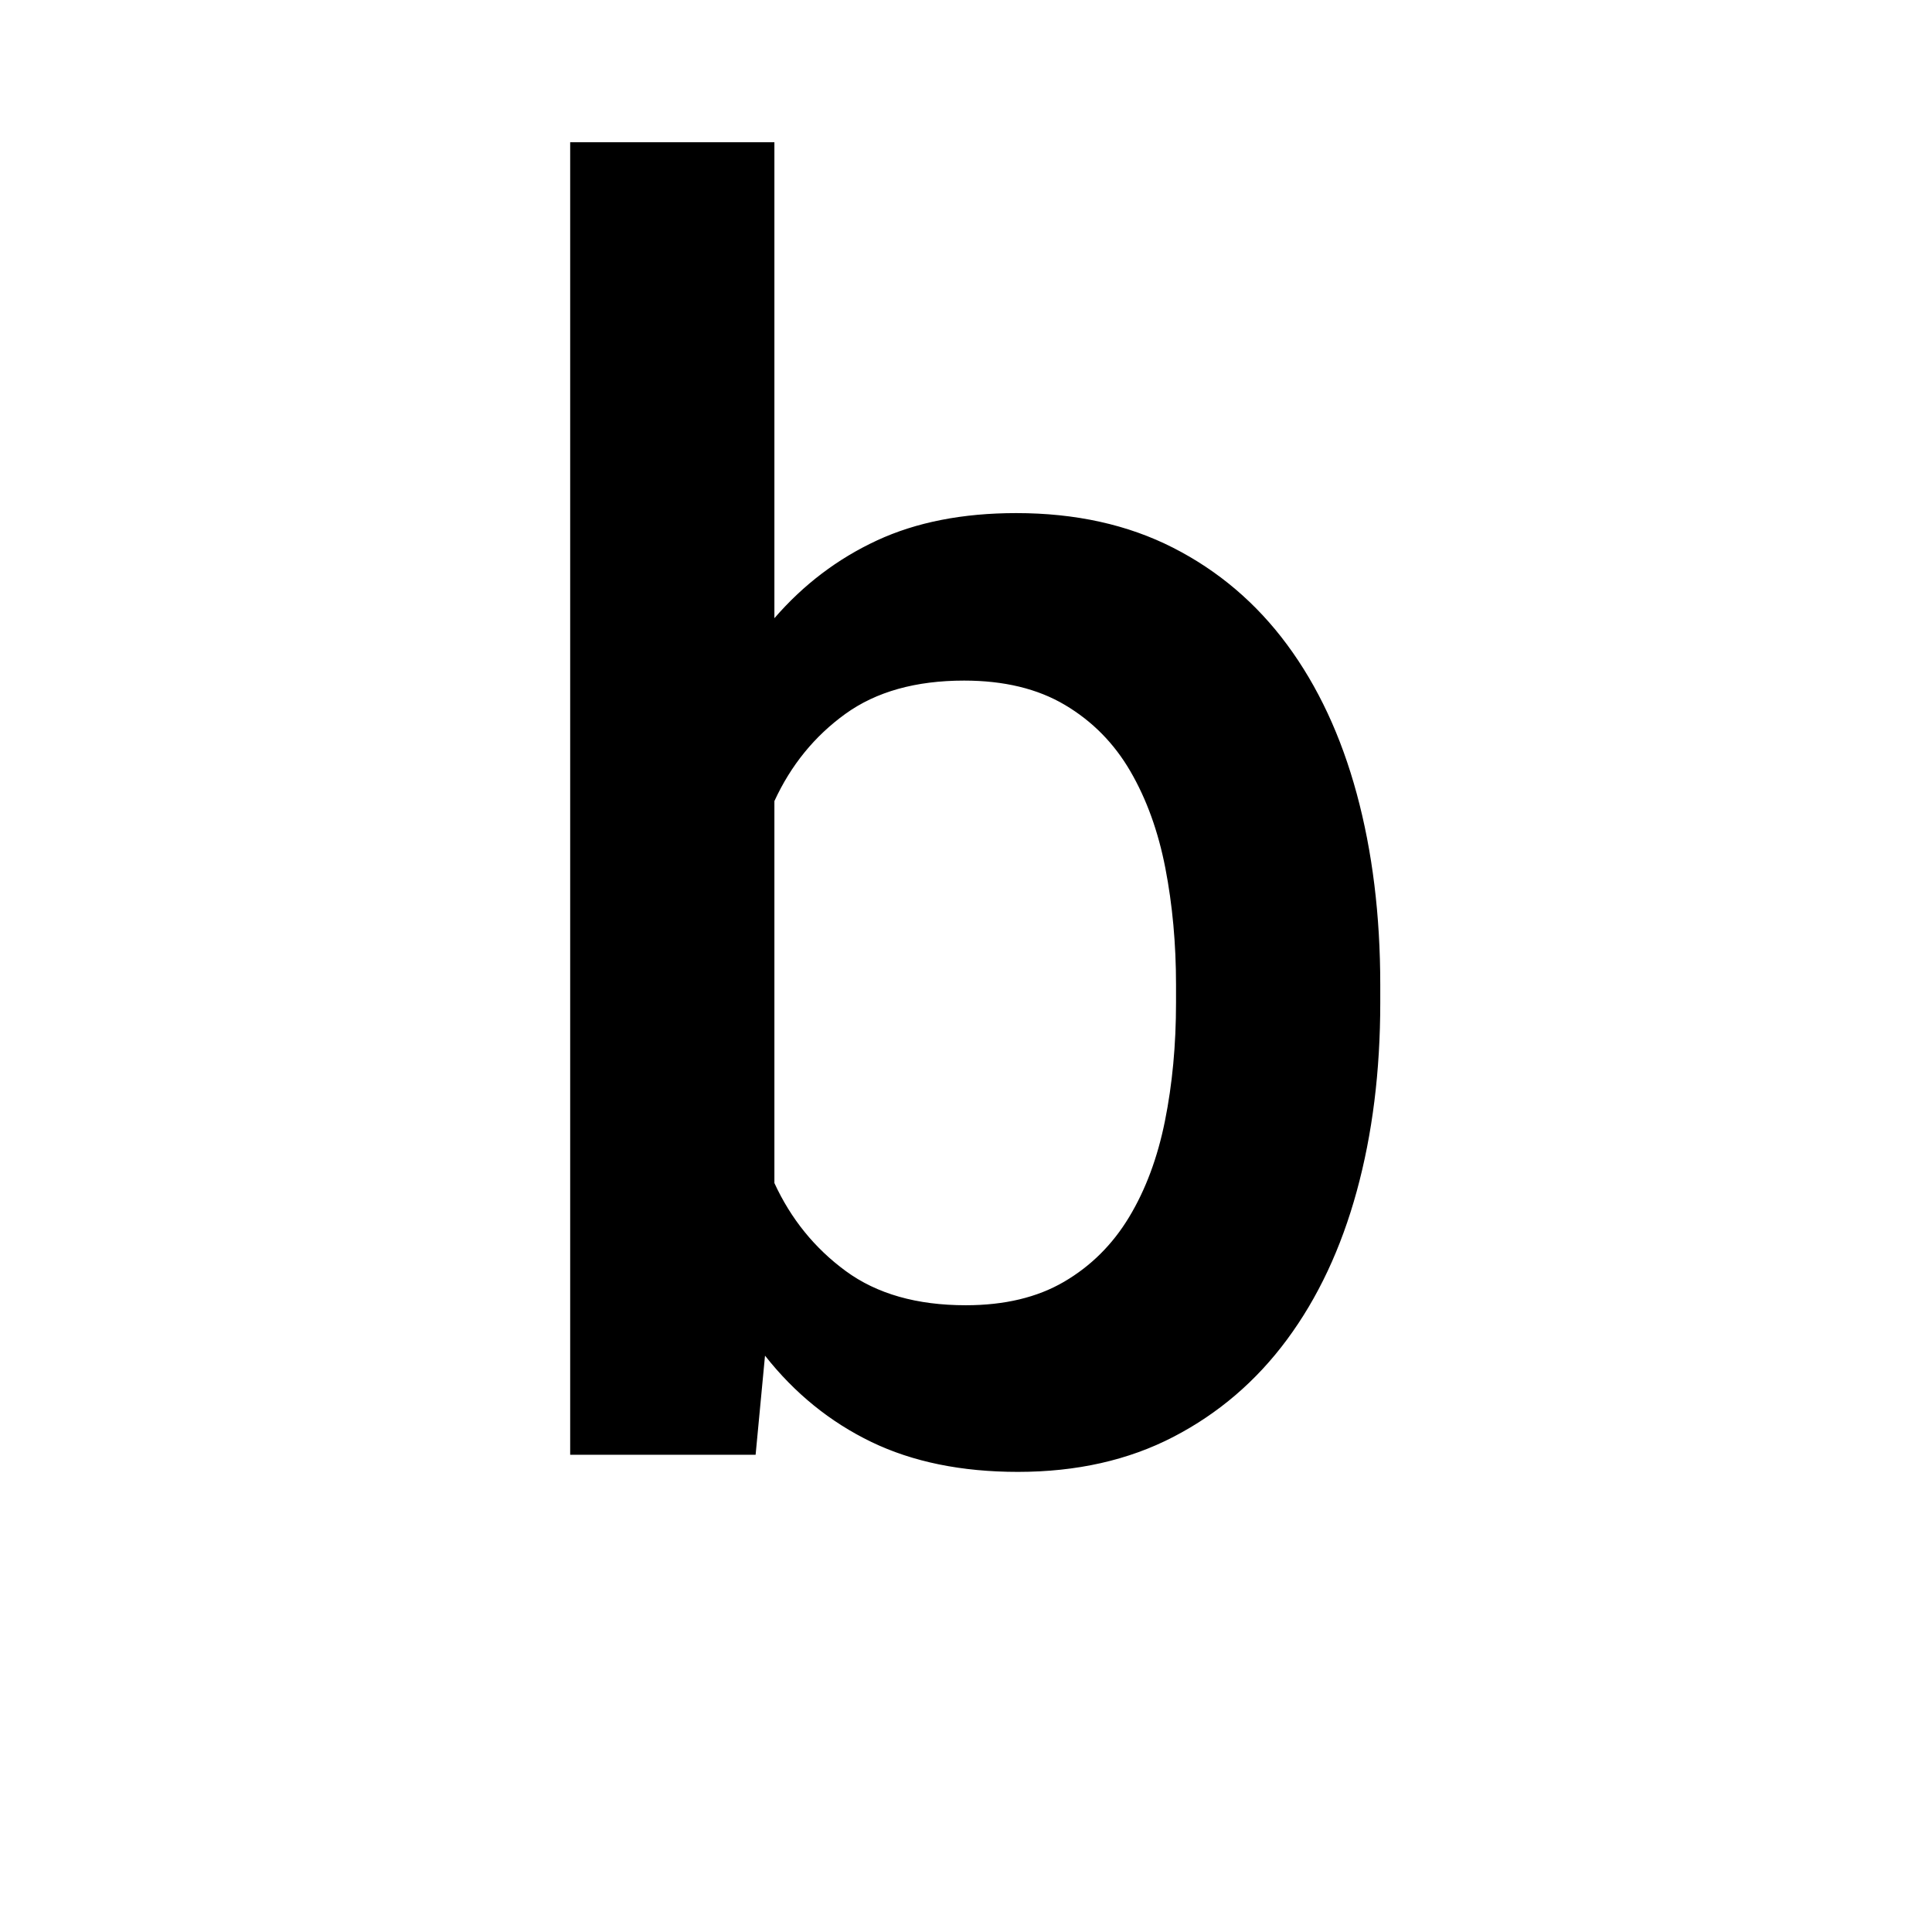 <?xml version="1.0" encoding="UTF-8"?>
<svg xmlns="http://www.w3.org/2000/svg" xmlns:xlink="http://www.w3.org/1999/xlink" width="500pt" height="500pt" viewBox="0 0 500 500" version="1.1">
<g id="surface1">
<path style=" stroke:none;fill-rule:nonzero;fill:rgb(0%,0%,0%);fill-opacity:1;" d="M -201.191 376.496 L -201.191 372.738 C -204.141 366.398 -206.391 358.918 -207.938 350.293 C -209.484 341.668 -210.258 332.121 -210.258 321.652 L -210.258 215.059 C -210.258 201.348 -212.766 189.367 -217.777 179.121 C -222.789 168.875 -229.719 160.324 -238.566 153.469 C -247.414 146.613 -257.879 141.453 -269.969 137.988 C -282.059 134.523 -295.18 132.789 -309.332 132.789 C -324.961 132.789 -338.859 134.855 -351.02 138.984 C -363.184 143.109 -373.469 148.602 -381.871 155.457 C -390.273 162.312 -396.648 170.129 -401 178.898 C -405.348 187.672 -407.523 196.703 -407.523 205.992 L -354.672 205.992 C -354.672 201.422 -353.785 197.145 -352.016 193.164 C -350.246 189.184 -347.594 185.719 -344.055 182.77 C -340.516 179.82 -336.094 177.5 -330.785 175.805 C -325.477 174.109 -319.285 173.262 -312.211 173.262 C -296.582 173.262 -284.492 176.984 -275.941 184.43 C -267.391 191.875 -263.113 201.938 -263.113 214.617 L -263.113 230.316 L -301.812 230.316 C -337.492 230.316 -364.879 237.102 -383.973 250.664 C -403.062 264.227 -412.609 283.836 -412.609 309.488 C -412.609 319.664 -410.621 329.098 -406.641 337.797 C -402.66 346.496 -397.02 354.051 -389.723 360.465 C -382.426 366.879 -373.652 371.891 -363.406 375.504 C -353.16 379.113 -341.695 380.922 -329.016 380.922 C -321.496 380.922 -314.457 380.184 -307.895 378.711 C -301.336 377.234 -295.219 375.246 -289.539 372.738 C -283.863 370.23 -278.703 367.32 -274.059 364.004 C -269.418 360.684 -265.25 357.109 -261.566 353.277 C -260.828 357.848 -259.98 362.121 -259.023 366.102 C -258.062 370.086 -256.848 373.547 -255.375 376.496 Z M -319.066 338.238 C -326.141 338.238 -332.223 337.355 -337.309 335.586 C -342.395 333.816 -346.598 331.422 -349.914 328.398 C -353.234 325.375 -355.699 321.762 -357.324 317.562 C -358.945 313.359 -359.758 308.824 -359.758 303.961 C -359.758 291.133 -354.633 281.258 -344.387 274.328 C -334.141 267.398 -318.254 263.934 -296.727 263.934 L -263.113 263.934 L -263.113 308.824 C -265.18 312.512 -267.941 316.125 -271.406 319.664 C -274.871 323.199 -279 326.332 -283.793 329.062 C -288.582 331.789 -293.965 334 -299.934 335.695 C -305.906 337.391 -312.281 338.238 -319.066 338.238 Z M 357.211 254.867 C 357.211 236.879 355.184 220.402 351.129 205.438 C 347.074 190.473 341.066 177.609 333.105 166.848 C 325.145 156.086 315.305 147.719 303.582 141.746 C 291.859 135.777 278.336 132.789 263 132.789 C 249.141 132.789 237.125 135.148 226.953 139.867 C 216.781 144.586 207.934 151.293 200.414 159.992 L 200.414 36.812 L 147.562 36.812 L 147.562 376.496 L 195.551 376.496 L 197.984 350.844 C 205.648 360.574 214.828 368.02 225.516 373.18 C 236.207 378.34 248.848 380.922 263.445 380.922 C 278.629 380.922 292.047 377.898 303.691 371.852 C 315.34 365.809 325.145 357.406 333.105 346.641 C 341.066 335.879 347.074 323.09 351.129 308.273 C 355.184 293.457 357.211 277.203 357.211 259.508 Z M 304.355 259.508 C 304.355 270.418 303.398 280.629 301.48 290.141 C 299.566 299.648 296.469 307.941 292.191 315.02 C 287.918 322.094 282.316 327.66 275.387 331.715 C 268.457 335.77 259.98 337.797 249.953 337.797 C 237.273 337.797 226.918 334.848 218.883 328.949 C 210.848 323.055 204.691 315.461 200.414 306.172 L 200.414 207.316 C 204.691 198.031 210.809 190.512 218.77 184.762 C 226.734 179.012 236.98 176.137 249.512 176.137 C 259.832 176.137 268.531 178.238 275.605 182.438 C 282.684 186.641 288.324 192.355 292.523 199.578 C 296.727 206.801 299.75 215.168 301.594 224.68 C 303.434 234.188 304.355 244.25 304.355 254.867 Z M 806.363 338.902 C 795.16 338.902 785.871 336.652 778.5 332.156 C 771.129 327.66 765.23 321.762 760.809 314.465 C 756.387 307.168 753.25 298.875 751.41 289.586 C 749.566 280.297 748.645 270.789 748.645 261.059 L 748.645 253.098 C 748.645 243.512 749.566 234.078 751.41 224.789 C 753.25 215.5 756.387 207.207 760.809 199.91 C 765.23 192.613 771.129 186.715 778.5 182.219 C 785.871 177.723 795.086 175.473 806.145 175.473 C 813.516 175.473 820.297 176.727 826.488 179.23 C 832.684 181.738 838.062 185.129 842.633 189.406 C 847.203 193.68 850.707 198.695 853.141 204.441 C 855.57 210.191 856.715 216.312 856.566 222.797 L 906.547 222.797 C 906.695 209.676 904.297 197.586 899.359 186.531 C 894.418 175.473 887.492 165.965 878.57 158 C 869.652 150.039 859.035 143.848 846.727 139.426 C 834.414 135.004 821.035 132.789 806.586 132.789 C 788.305 132.789 772.234 135.996 758.375 142.41 C 744.516 148.824 732.945 157.484 723.656 168.395 C 714.367 179.305 707.402 192.059 702.758 206.656 C 698.113 221.25 695.789 236.73 695.789 253.098 L 695.789 261.059 C 695.789 277.422 698.113 292.867 702.758 307.387 C 707.402 321.91 714.367 334.664 723.656 345.648 C 732.945 356.633 744.516 365.293 758.375 371.633 C 772.234 377.973 788.379 381.141 806.809 381.141 C 820.078 381.141 832.758 378.93 844.848 374.508 C 856.938 370.086 867.586 364.113 876.801 356.594 C 886.016 349.074 893.316 340.266 898.695 330.168 C 904.078 320.066 906.695 309.27 906.547 297.77 L 856.566 297.77 C 856.715 303.664 855.426 309.121 852.695 314.133 C 849.969 319.145 846.246 323.496 841.527 327.18 C 836.812 330.867 831.391 333.742 825.273 335.805 C 819.156 337.871 812.852 338.902 806.363 338.902 Z M 1249.547 259.73 C 1249.547 277.129 1251.797 293.234 1256.293 308.051 C 1260.789 322.867 1267.133 335.66 1275.312 346.422 C 1283.496 357.184 1293.41 365.625 1305.059 371.742 C 1316.703 377.859 1329.754 380.922 1344.203 380.922 C 1358.207 380.922 1370.48 378.449 1381.023 373.512 C 1391.566 368.574 1400.594 361.461 1408.113 352.172 L 1410.766 376.496 L 1458.758 376.496 L 1458.758 36.812 L 1405.68 36.812 L 1405.68 158.887 C 1398.16 150.484 1389.391 144.031 1379.367 139.535 C 1369.34 135.039 1357.766 132.789 1344.645 132.789 C 1330.047 132.789 1316.891 135.738 1305.168 141.637 C 1293.445 147.535 1283.461 155.863 1275.203 166.625 C 1266.945 177.391 1260.609 190.289 1256.184 205.328 C 1251.762 220.367 1249.547 236.953 1249.547 255.086 Z M 1302.406 255.086 C 1302.406 244.324 1303.473 234.152 1305.609 224.566 C 1307.75 214.984 1311.066 206.582 1315.562 199.355 C 1320.059 192.133 1325.809 186.457 1332.812 182.328 C 1339.812 178.199 1348.258 176.137 1358.133 176.137 C 1369.781 176.137 1379.477 178.715 1387.215 183.875 C 1394.957 189.035 1401.109 195.965 1405.68 204.664 L 1405.68 308.605 C 1401.109 317.449 1394.992 324.492 1387.328 329.723 C 1379.656 334.957 1369.781 337.574 1357.691 337.574 C 1347.961 337.574 1339.594 335.547 1332.59 331.492 C 1325.59 327.438 1319.84 321.875 1315.344 314.797 C 1310.844 307.719 1307.562 299.465 1305.5 290.027 C 1303.434 280.594 1302.406 270.492 1302.406 259.73 Z M 1922.949 380.922 C 1934.895 380.922 1945.914 379.629 1956.012 377.051 C 1966.109 374.469 1975.215 371.078 1983.324 366.879 C 1991.434 362.676 1998.508 357.883 2004.555 352.504 C 2010.598 347.121 2015.539 341.555 2019.371 335.805 L 1990.621 308.824 C 1983.547 318.113 1974.367 325.414 1963.09 330.719 C 1951.809 336.027 1939.461 338.68 1926.047 338.68 C 1916.461 338.68 1907.652 337.023 1899.617 333.703 C 1891.586 330.387 1884.578 325.816 1878.609 319.992 C 1872.641 314.172 1867.809 307.277 1864.125 299.316 C 1860.438 291.355 1858.152 282.73 1857.27 273.441 L 2023.129 273.441 L 2023.129 251.105 C 2023.129 233.855 2020.844 218.008 2016.273 203.559 C 2011.703 189.109 2004.957 176.617 1996.039 166.074 C 1987.117 155.531 1976.023 147.352 1962.758 141.527 C 1949.488 135.703 1934.156 132.789 1916.758 132.789 C 1901.719 132.789 1887.379 135.664 1873.746 141.414 C 1860.109 147.164 1848.164 155.422 1837.918 166.184 C 1827.672 176.945 1819.488 189.922 1813.367 205.105 C 1807.25 220.293 1804.191 237.395 1804.191 256.414 L 1804.191 265.48 C 1804.191 281.844 1807.066 297.066 1812.816 311.148 C 1818.566 325.227 1826.637 337.43 1837.035 347.75 C 1847.426 358.07 1859.922 366.176 1874.52 372.074 C 1889.113 377.973 1905.258 380.922 1922.949 380.922 Z M 1916.535 175.473 C 1925.531 175.473 1933.383 177.02 1940.086 180.117 C 1946.797 183.211 1952.363 187.34 1956.785 192.5 C 1961.207 197.66 1964.562 203.523 1966.848 210.082 C 1969.133 216.645 1970.5 223.461 1970.941 230.539 L 1970.941 234.52 L 1858.816 234.52 C 1860.289 225.23 1862.762 216.938 1866.227 209.641 C 1869.691 202.344 1873.93 196.148 1878.941 191.062 C 1883.953 185.977 1889.629 182.105 1895.969 179.453 C 1902.309 176.801 1909.164 175.473 1916.535 175.473 Z M 2479.582 376.496 L 2479.582 176.578 L 2568.484 176.578 L 2568.484 137.215 L 2479.582 137.215 L 2479.582 122.398 C 2479.582 105.738 2483.969 92.91 2492.742 83.918 C 2501.516 74.922 2515.41 70.426 2534.43 70.426 C 2544.012 70.426 2552.637 71.055 2560.305 72.305 C 2567.969 73.559 2574.68 74.996 2580.426 76.617 L 2585.07 34.602 C 2575.047 32.535 2565.426 30.73 2556.211 29.184 C 2546.996 27.633 2537.301 26.859 2527.133 26.859 C 2511.652 26.859 2497.719 28.961 2485.332 33.164 C 2472.949 37.363 2462.371 43.484 2453.598 51.52 C 2444.828 59.555 2438.117 69.504 2433.473 81.375 C 2428.832 93.242 2426.508 106.918 2426.508 122.398 L 2426.508 137.215 L 2362.152 137.215 L 2362.152 176.578 L 2426.508 176.578 L 2426.508 376.496 Z M 2914.355 259.73 C 2914.355 277.129 2916.602 293.234 2921.117 308.051 C 2925.609 322.867 2932.055 335.66 2940.453 346.422 C 2948.852 357.184 2958.961 365.625 2970.75 371.742 C 2982.543 377.859 2995.75 380.922 3010.352 380.922 C 3023.754 380.922 3035.523 378.711 3045.605 374.285 C 3055.711 369.863 3064.527 363.523 3072.047 355.266 L 3072.047 371.41 C 3072.047 380.699 3070.68 388.918 3067.945 396.07 C 3065.234 403.219 3061.352 409.227 3056.348 414.094 C 3051.32 418.957 3045.215 422.645 3037.988 425.148 C 3030.762 427.656 3022.73 428.91 3013.891 428.91 C 3002.832 428.91 2992.09 426.625 2981.715 422.055 C 2971.312 417.484 2961.621 409.891 2952.613 399.277 L 2927.418 430.898 C 2932.715 438.125 2939.137 444.281 2946.656 449.367 C 2954.176 454.453 2962.062 458.582 2970.312 461.75 C 2978.562 464.922 2986.793 467.207 2994.969 468.605 C 3003.148 470.008 3010.5 470.707 3016.969 470.707 C 3032.91 470.707 3047.484 468.461 3060.766 463.961 C 3074.023 459.465 3085.426 452.941 3094.922 444.391 C 3104.445 435.84 3111.84 425.336 3117.164 412.875 C 3122.461 400.418 3125.121 386.156 3125.121 370.086 L 3125.121 137.215 L 3077.125 137.215 L 3074.926 161.098 C 3067.406 151.957 3058.398 144.953 3047.949 140.09 C 3037.477 135.223 3025.098 132.789 3010.789 132.789 C 2996.047 132.789 2982.738 135.738 2970.875 141.637 C 2959.008 147.535 2948.852 155.863 2940.453 166.625 C 2932.055 177.391 2925.609 190.289 2921.117 205.328 C 2916.602 220.367 2914.355 236.953 2914.355 255.086 Z M 2967.43 255.086 C 2967.43 244.324 2968.578 234.152 2970.875 224.566 C 2973.145 214.984 2976.609 206.582 2981.25 199.355 C 2985.914 192.133 2991.797 186.457 2998.949 182.328 C 3006.102 178.199 3014.551 176.137 3024.266 176.137 C 3036.059 176.137 3045.801 178.641 3053.469 183.656 C 3061.133 188.668 3067.336 195.375 3072.047 203.781 L 3072.047 309.488 C 3067.48 318.039 3061.352 324.859 3053.688 329.945 C 3046.02 335.031 3036.059 337.574 3023.828 337.574 C 3014.109 337.574 3005.664 335.547 2998.512 331.492 C 2991.359 327.438 2985.5 321.875 2980.934 314.797 C 2976.367 307.719 2972.973 299.465 2970.75 290.027 C 2968.555 280.594 2967.43 270.492 2967.43 259.73 Z M 3528.93 36.812 L 3476.074 36.812 L 3476.074 376.496 L 3528.93 376.496 L 3528.93 202.676 C 3534.547 194.566 3541.773 188.113 3550.609 183.324 C 3559.449 178.531 3569.629 176.137 3581.129 176.137 C 3588.793 176.137 3595.656 177.168 3601.684 179.23 C 3607.738 181.297 3612.867 184.465 3617.066 188.742 C 3621.266 193.016 3624.512 198.434 3626.805 204.996 C 3629.078 211.559 3630.227 219.406 3630.227 228.547 L 3630.227 376.496 L 3683.082 376.496 L 3683.082 228.992 C 3683.082 212.035 3681.008 197.477 3676.879 185.312 C 3672.754 173.152 3667.016 163.199 3659.645 155.457 C 3652.27 147.719 3643.383 142.004 3632.984 138.32 C 3622.582 134.633 3611.207 132.789 3598.828 132.789 C 3584.227 132.789 3570.996 136.109 3559.133 142.742 C 3547.266 149.375 3537.184 158.59 3528.93 170.387 Z M 4042.457 181.223 L 4116.75 181.223 L 4116.75 332.711 L 4042.457 332.711 L 4042.457 376.496 L 4241.039 376.496 L 4241.039 332.711 L 4170.043 332.711 L 4170.043 137.215 L 4042.457 137.215 Z M 4112.328 75.293 C 4112.328 83.547 4114.992 90.367 4120.289 95.75 C 4125.609 101.129 4133.055 103.82 4142.625 103.82 C 4152.367 103.82 4159.914 101.129 4165.309 95.75 C 4170.68 90.367 4173.363 83.547 4173.363 75.293 C 4173.363 67.035 4170.68 60.219 4165.309 54.836 C 4159.914 49.453 4152.367 46.766 4142.625 46.766 C 4133.055 46.766 4125.609 49.453 4120.289 54.836 C 4114.992 60.219 4112.328 67.035 4112.328 75.293 Z M 4618.531 181.223 L 4687.77 181.223 L 4687.77 380.258 C 4687.77 389.547 4686.547 397.324 4684.105 403.59 C 4681.688 409.855 4678.297 414.867 4673.949 418.625 C 4669.578 422.387 4664.5 425.078 4658.691 426.699 C 4652.855 428.32 4646.633 429.133 4639.992 429.133 C 4638.234 429.133 4635.668 429.094 4632.375 429.02 C 4629.055 428.945 4625.586 428.801 4621.973 428.578 C 4618.359 428.355 4614.82 428.062 4611.352 427.695 C 4607.887 427.324 4605.125 426.918 4603.051 426.477 L 4599.977 469.379 C 4607.031 470.855 4614.109 471.852 4621.191 472.367 C 4628.273 472.883 4635.57 473.141 4643.09 473.141 C 4658.57 473.141 4672.387 471.223 4684.547 467.391 C 4696.727 463.555 4706.957 457.77 4715.281 450.031 C 4723.633 442.289 4730.004 432.633 4734.422 421.059 C 4738.844 409.484 4741.062 395.887 4741.062 380.258 L 4741.062 137.215 L 4618.531 137.215 Z M 4683.105 75.293 C 4683.105 83.547 4685.766 90.367 4691.09 95.75 C 4696.387 101.129 4703.832 103.82 4713.402 103.82 C 4723.145 103.82 4730.711 101.129 4736.086 95.75 C 4741.453 90.367 4744.164 83.547 4744.164 75.293 C 4744.164 67.035 4741.453 60.219 4736.086 54.836 C 4730.711 49.453 4723.145 46.766 4713.402 46.766 C 4703.832 46.766 4696.387 49.453 4691.09 54.836 C 4685.766 60.219 4683.105 67.035 4683.105 75.293 Z M 5298.363 376.496 L 5364.258 376.496 L 5257.664 236.73 L 5350.098 137.215 L 5286.402 137.215 L 5216.09 211.961 L 5193.75 236.953 L 5193.75 36.812 L 5140.895 36.812 L 5140.895 376.496 L 5193.75 376.496 L 5193.75 299.316 L 5222.508 271.895 Z M 5705.273 80.82 L 5781.348 80.82 L 5781.348 332.711 L 5705.273 332.711 L 5705.273 376.496 L 5907.617 376.496 L 5907.617 332.711 L 5834.645 332.711 L 5834.645 36.812 L 5705.273 36.812 Z M 6234.691 137.215 L 6234.691 376.496 L 6283.789 376.496 L 6283.789 190.953 C 6285.719 186.383 6288.453 182.77 6291.992 180.117 C 6295.508 177.461 6300.391 176.137 6306.566 176.137 C 6313.062 176.137 6318.188 178.016 6321.949 181.773 C 6325.707 185.535 6327.586 192.059 6327.586 201.348 L 6327.586 376.496 L 6375.586 376.496 L 6375.586 191.836 C 6377.195 187.121 6379.785 183.324 6383.324 180.449 C 6386.867 177.574 6391.648 176.137 6397.68 176.137 C 6404.027 176.137 6409.227 177.941 6413.281 181.555 C 6417.336 185.168 6419.359 191.766 6419.359 201.348 L 6419.359 376.496 L 6468.457 376.496 L 6468.457 201.789 C 6468.457 189.551 6467.164 179.086 6464.602 170.387 C 6462.012 161.688 6458.398 154.539 6453.758 148.934 C 6449.098 143.332 6443.508 139.242 6436.938 136.66 C 6430.371 134.082 6423.195 132.789 6415.383 132.789 C 6404.906 132.789 6395.996 135.039 6388.625 139.535 C 6381.25 144.031 6375.195 150.113 6370.484 157.781 C 6367.09 149.23 6362.035 142.926 6355.348 138.871 C 6348.633 134.816 6340.188 132.789 6330.031 132.789 C 6318.824 132.789 6309.227 135.406 6301.27 140.641 C 6293.312 145.875 6286.961 153.137 6282.25 162.426 L 6280.934 137.215 Z M 6805.273 137.215 L 6805.273 376.496 L 6858.352 376.496 L 6858.352 204.887 C 6863.648 196.039 6870.629 189.035 6879.25 183.875 C 6887.867 178.715 6898 176.137 6909.645 176.137 C 6917.309 176.137 6924.172 176.984 6930.227 178.68 C 6936.254 180.375 6941.383 183.211 6945.582 187.195 C 6949.781 191.176 6953.027 196.48 6955.32 203.117 C 6957.594 209.75 6958.742 218.008 6958.742 227.887 L 6958.742 376.496 L 7011.598 376.496 L 7011.598 227 C 7011.598 210.191 7009.57 195.82 7005.516 183.875 C 7001.465 171.934 6995.801 162.203 6988.5 154.684 C 6981.203 147.164 6972.484 141.637 6962.402 138.098 C 6952.297 134.559 6941.137 132.789 6928.883 132.789 C 6913.844 132.789 6900.172 136.07 6887.867 142.633 C 6875.562 149.191 6865.062 158.445 6856.348 170.387 L 6853.027 137.215 Z M 7350.391 259.289 C 7350.391 276.684 7352.953 292.828 7358.031 307.719 C 7363.109 322.609 7370.41 335.473 7379.93 346.312 C 7389.43 357.148 7401.074 365.66 7414.867 371.852 C 7428.664 378.047 7444.312 381.141 7461.867 381.141 C 7479.25 381.141 7494.824 378.047 7508.52 371.852 C 7522.242 365.66 7533.836 357.148 7543.359 346.312 C 7552.855 335.473 7560.133 322.609 7565.137 307.719 C 7570.141 292.828 7572.656 276.684 7572.656 259.289 L 7572.656 254.645 C 7572.656 237.395 7570.141 221.324 7565.137 206.434 C 7560.133 191.543 7552.855 178.641 7543.359 167.734 C 7533.836 156.82 7522.191 148.27 7508.422 142.078 C 7494.629 135.887 7478.953 132.789 7461.426 132.789 C 7444.02 132.789 7428.469 135.887 7414.746 142.078 C 7401.051 148.27 7389.43 156.82 7379.93 167.734 C 7370.41 178.641 7363.109 191.543 7358.031 206.434 C 7352.953 221.324 7350.391 237.395 7350.391 254.645 Z M 7403.246 254.645 C 7403.246 244.027 7404.395 233.93 7406.688 224.348 C 7408.961 214.762 7412.477 206.359 7417.188 199.137 C 7421.898 191.91 7427.953 186.16 7435.328 181.887 C 7442.699 177.609 7451.391 175.473 7461.426 175.473 C 7471.582 175.473 7480.32 177.609 7487.621 181.887 C 7494.922 186.16 7500.977 191.91 7505.762 199.137 C 7510.547 206.359 7514.086 214.762 7516.383 224.348 C 7518.652 233.93 7519.801 244.027 7519.801 254.645 L 7519.801 259.289 C 7519.801 270.199 7518.652 280.445 7516.383 290.027 C 7514.086 299.609 7510.547 308.051 7505.762 315.352 C 7500.977 322.648 7494.922 328.398 7487.621 332.598 C 7480.32 336.801 7471.727 338.902 7461.867 338.902 C 7451.684 338.902 7442.922 336.801 7435.547 332.598 C 7428.172 328.398 7422.094 322.648 7417.309 315.352 C 7412.5 308.051 7408.961 299.609 7406.688 290.027 C 7404.395 280.445 7403.246 270.199 7403.246 259.289 Z M 8124.414 254.645 C 8124.414 236.512 8122.363 219.961 8118.238 204.996 C 8114.109 190.031 8108.055 177.203 8100.098 166.516 C 8092.141 155.828 8082.301 147.535 8070.582 141.637 C 8058.863 135.738 8045.41 132.789 8030.227 132.789 C 8016.211 132.789 8003.93 135.262 7993.383 140.199 C 7982.859 145.137 7973.754 152.18 7966.09 161.32 L 7963.867 137.215 L 7915.211 137.215 L 7915.211 468.496 L 7968.066 468.496 L 7968.066 355.266 C 7975.586 363.523 7984.547 369.863 7994.945 374.285 C 8005.348 378.711 8017.309 380.922 8030.883 380.922 C 8045.922 380.922 8059.227 377.859 8070.801 371.742 C 8082.375 365.625 8092.141 357.148 8100.098 346.312 C 8108.055 335.473 8114.109 322.609 8118.238 307.719 C 8122.363 292.828 8124.414 276.684 8124.414 259.289 Z M 8071.582 259.289 C 8071.582 270.051 8070.508 280.223 8068.359 289.809 C 8066.234 299.391 8062.914 307.793 8058.422 315.02 C 8053.906 322.242 8048.121 327.992 8041.062 332.266 C 8033.984 336.543 8025.562 338.68 8015.844 338.68 C 8003.613 338.68 7993.703 336.102 7986.109 330.941 C 7978.516 325.781 7972.484 319.07 7968.066 310.816 L 7968.066 203.781 C 7972.484 195.375 7978.539 188.668 7986.207 183.656 C 7993.871 178.641 8003.613 176.137 8015.406 176.137 C 8025.121 176.137 8033.547 178.199 8040.602 182.328 C 8047.68 186.457 8053.516 192.094 8058.082 199.246 C 8062.648 206.398 8066.039 214.727 8068.262 224.234 C 8070.461 233.746 8071.582 243.883 8071.582 254.645 Z M 8463.012 259.508 C 8463.012 276.906 8465.188 293.016 8469.531 307.832 C 8473.875 322.648 8480.152 335.473 8488.328 346.312 C 8496.508 357.148 8506.492 365.625 8518.285 371.742 C 8530.078 377.859 8543.434 380.922 8558.324 380.922 C 8571.289 380.922 8582.789 378.82 8592.82 374.617 C 8602.855 370.414 8611.621 364.336 8619.141 356.375 L 8619.141 468.496 L 8671.996 468.496 L 8671.996 137.215 L 8624.656 137.215 L 8622.023 160.434 C 8614.355 151.59 8605.348 144.77 8595.043 139.977 C 8584.719 135.188 8572.633 132.789 8558.766 132.789 C 8543.578 132.789 8530.055 135.738 8518.188 141.637 C 8506.324 147.535 8496.289 155.828 8488.109 166.516 C 8479.93 177.203 8473.707 190.07 8469.41 205.105 C 8465.137 220.145 8463.012 236.73 8463.012 254.867 Z M 8515.867 254.867 C 8515.867 244.102 8516.969 233.895 8519.188 224.234 C 8521.387 214.578 8524.781 206.141 8529.344 198.914 C 8533.91 191.691 8539.746 185.977 8546.828 181.773 C 8553.906 177.574 8562.379 175.473 8572.266 175.473 C 8583.594 175.473 8593.066 177.832 8600.66 182.551 C 8608.25 187.266 8614.43 193.605 8619.141 201.57 L 8619.141 311.258 C 8614.43 319.664 8608.301 326.332 8600.781 331.273 C 8593.262 336.211 8583.594 338.68 8571.801 338.68 C 8562.086 338.68 8553.688 336.578 8546.605 332.379 C 8539.527 328.176 8533.691 322.465 8529.125 315.238 C 8524.562 308.016 8521.215 299.609 8519.066 290.027 C 8516.918 280.445 8515.867 270.273 8515.867 259.508 Z M 9189.039 132.789 C 9172.68 132.789 9157.812 136.512 9144.484 143.957 C 9131.129 151.402 9119.605 161.613 9109.863 174.586 L 9107.445 137.215 L 9057.91 137.215 L 9057.91 376.496 L 9110.742 376.496 L 9110.742 227 C 9115.918 213.879 9123.902 203.633 9134.742 196.262 C 9145.582 188.891 9159.84 185.203 9177.539 185.203 C 9193.312 185.203 9209.301 187.047 9225.539 190.73 L 9233.055 138.762 C 9230.836 137.879 9228.102 137.102 9224.879 136.441 C 9221.633 135.777 9218.043 135.148 9214.137 134.559 C 9210.23 133.969 9206.152 133.527 9201.855 133.234 C 9197.582 132.938 9193.312 132.789 9189.039 132.789 Z M 9735.5 311.699 C 9735.5 320.398 9731.227 327.512 9722.68 333.043 C 9714.109 338.57 9701.66 341.336 9685.305 341.336 C 9678.664 341.336 9672.094 340.633 9665.625 339.234 C 9659.133 337.832 9653.223 335.547 9647.926 332.379 C 9642.625 329.207 9638.258 325.043 9634.887 319.883 C 9631.492 314.723 9629.566 308.457 9629.125 301.086 L 9577.832 301.086 C 9577.832 310.965 9580.152 320.695 9584.789 330.277 C 9589.43 339.859 9596.242 348.41 9605.25 355.93 C 9614.234 363.449 9625.367 369.531 9638.648 374.176 C 9651.906 378.82 9667.234 381.141 9684.645 381.141 C 9700.27 381.141 9714.379 379.371 9726.977 375.836 C 9739.602 372.297 9750.391 367.32 9759.375 360.906 C 9768.383 354.492 9775.316 346.863 9780.176 338.016 C 9785.035 329.172 9787.477 319.441 9787.477 308.824 C 9787.477 298.211 9785.18 288.961 9780.617 281.07 C 9776.051 273.184 9769.531 266.363 9761.035 260.613 C 9752.562 254.867 9742.309 250 9730.297 246.02 C 9718.285 242.039 9704.762 238.723 9689.723 236.066 C 9678.953 234.152 9670.191 232.125 9663.402 229.984 C 9656.617 227.848 9651.32 225.453 9647.484 222.797 C 9643.652 220.145 9641.039 217.195 9639.625 213.953 C 9638.234 210.711 9637.523 207.098 9637.523 203.117 C 9637.523 199.137 9638.453 195.301 9640.281 191.617 C 9642.141 187.93 9644.969 184.723 9648.805 181.996 C 9652.637 179.27 9657.469 177.059 9663.305 175.363 C 9669.117 173.668 9676 172.82 9683.984 172.82 C 9691.945 172.82 9698.977 173.812 9705.102 175.805 C 9711.207 177.793 9716.332 180.484 9720.461 183.875 C 9724.586 187.266 9727.688 191.137 9729.762 195.488 C 9731.812 199.836 9732.836 204.371 9732.836 209.086 L 9785.695 209.086 C 9785.695 198.473 9783.375 188.52 9778.734 179.23 C 9774.098 169.945 9767.43 161.871 9758.715 155.016 C 9750.023 148.16 9739.379 142.742 9726.758 138.762 C 9714.16 134.781 9699.902 132.789 9683.984 132.789 C 9668.945 132.789 9655.32 134.742 9643.164 138.652 C 9631.008 142.559 9620.68 147.828 9612.207 154.465 C 9603.734 161.098 9597.219 168.801 9592.625 177.574 C 9588.062 186.344 9585.789 195.598 9585.789 205.328 C 9585.789 215.352 9587.988 224.164 9592.406 231.754 C 9596.852 239.348 9603.148 246.02 9611.328 251.77 C 9619.508 257.52 9629.32 262.457 9640.746 266.586 C 9652.172 270.715 9664.941 274.254 9679.102 277.203 C 9690.453 279.414 9699.781 281.699 9707.078 284.059 C 9714.379 286.414 9720.141 288.961 9724.34 291.688 C 9728.539 294.414 9731.445 297.438 9733.055 300.754 C 9734.691 304.07 9735.5 307.719 9735.5 311.699 Z M 10187.523 79.273 L 10187.523 137.215 L 10129.148 137.215 L 10129.148 176.578 L 10187.523 176.578 L 10187.523 294.23 C 10187.523 309.562 10189.551 322.723 10193.602 333.703 C 10197.656 344.688 10203.273 353.684 10210.426 360.684 C 10217.578 367.688 10226.125 372.848 10236.086 376.164 C 10246.02 379.484 10256.984 381.141 10268.922 381.141 C 10275.539 381.141 10282.301 380.809 10289.16 380.148 C 10295.996 379.484 10302.613 378.562 10308.938 377.383 C 10315.281 376.203 10321.141 374.691 10326.516 372.848 C 10331.91 371.004 10336.5 368.977 10340.355 366.766 L 10334.375 330.277 C 10331.715 331.016 10328.441 331.789 10324.535 332.598 C 10320.629 333.41 10316.359 334.148 10311.695 334.812 C 10307.055 335.473 10302.27 336.062 10297.34 336.578 C 10292.383 337.098 10287.648 337.355 10283.055 337.355 C 10276.879 337.355 10271.191 336.652 10266.039 335.254 C 10260.891 333.852 10256.371 331.383 10252.539 327.844 C 10248.707 324.305 10245.727 319.59 10243.602 313.691 C 10241.453 307.793 10240.383 300.348 10240.383 291.355 L 10240.383 176.578 L 10330.836 176.578 L 10330.836 137.215 L 10240.383 137.215 L 10240.383 79.273 Z M 10845.898 376.496 L 10893.652 376.496 L 10893.652 137.215 L 10840.578 137.215 L 10840.578 307.055 C 10836.156 316.492 10829.59 323.977 10820.898 329.504 C 10812.207 335.031 10800.781 337.797 10786.621 337.797 C 10779.25 337.797 10772.926 336.875 10767.602 335.031 C 10762.305 333.188 10757.887 330.055 10754.344 325.633 C 10750.805 321.211 10748.168 315.238 10746.484 307.719 C 10744.801 300.199 10743.945 290.691 10743.945 279.191 L 10743.945 137.215 L 10691.09 137.215 L 10691.09 278.75 C 10691.09 296.883 10693.117 312.402 10697.168 325.301 C 10701.219 338.203 10706.91 348.816 10714.211 357.148 C 10721.484 365.477 10730.273 371.559 10740.504 375.391 C 10750.758 379.227 10762.086 381.141 10774.461 381.141 C 10788.77 381.141 10801.711 377.859 10813.281 371.301 C 10824.852 364.738 10834.691 355.562 10842.797 343.766 Z M 11283.105 137.215 L 11228.492 137.215 L 11323.145 376.496 L 11368.703 376.496 L 11462.453 137.215 L 11407.836 137.215 L 11349.902 309.93 L 11345.922 327.402 L 11342.164 309.711 Z M 11820.289 137.215 L 11772.73 137.215 L 11819.383 376.496 L 11863.625 376.496 L 11899.219 216.164 L 11899.656 213.512 L 11900.121 216.387 L 11936.375 376.496 L 11980.836 376.496 L 12027.492 137.215 L 11979.734 137.215 L 11956.492 297.988 L 11954.516 315.461 L 11952.074 299.539 L 11917.359 137.215 L 11882.641 137.215 L 11848.363 297.77 L 11845.922 313.027 L 11844.383 297.77 Z M 12402.344 137.215 L 12343.75 137.215 L 12428.223 255.086 L 12341.09 376.496 L 12400.121 376.496 L 12459.18 292.684 L 12518.457 376.496 L 12577.051 376.496 L 12489.918 255.086 L 12574.391 137.215 L 12515.578 137.215 L 12458.52 218.156 Z M 12945.922 137.215 L 12887.547 137.215 L 12989.281 365.219 L 12973.586 394.852 C 12972.68 396.18 12971.242 398.723 12969.262 402.484 C 12967.262 406.242 12964.723 410.074 12961.621 413.984 C 12958.547 417.891 12954.957 421.355 12950.902 424.375 C 12946.852 427.398 12942.234 428.91 12937.086 428.91 C 12936.059 428.91 12934.691 428.875 12932.984 428.801 C 12931.297 428.727 12929.492 428.617 12927.562 428.469 C 12925.66 428.32 12923.805 428.211 12922.047 428.137 C 12920.266 428.062 12918.871 428.023 12917.848 428.023 L 12910.328 469.16 C 12914.16 470.191 12918.555 471.113 12923.484 471.922 C 12928.418 472.734 12933.324 473.141 12938.184 473.141 C 12949.828 473.141 12960.008 471.113 12968.703 467.059 C 12977.418 463.004 12984.887 457.953 12991.164 451.91 C 12997.414 445.863 13002.688 439.34 13006.957 432.336 C 13011.23 425.336 13014.695 418.812 13017.359 412.766 L 13138.551 137.215 L 13079.957 137.215 L 13012.719 309.488 L 13003.637 280.738 Z M 13668.211 171.051 L 13668.211 137.215 L 13462.523 137.215 L 13462.523 180.117 L 13596.996 180.117 L 13460.328 341.555 L 13460.328 376.496 L 13674.609 376.496 L 13674.609 334.258 L 13529.98 334.258 Z M 13668.211 171.051 "/>
</g>
</svg>
